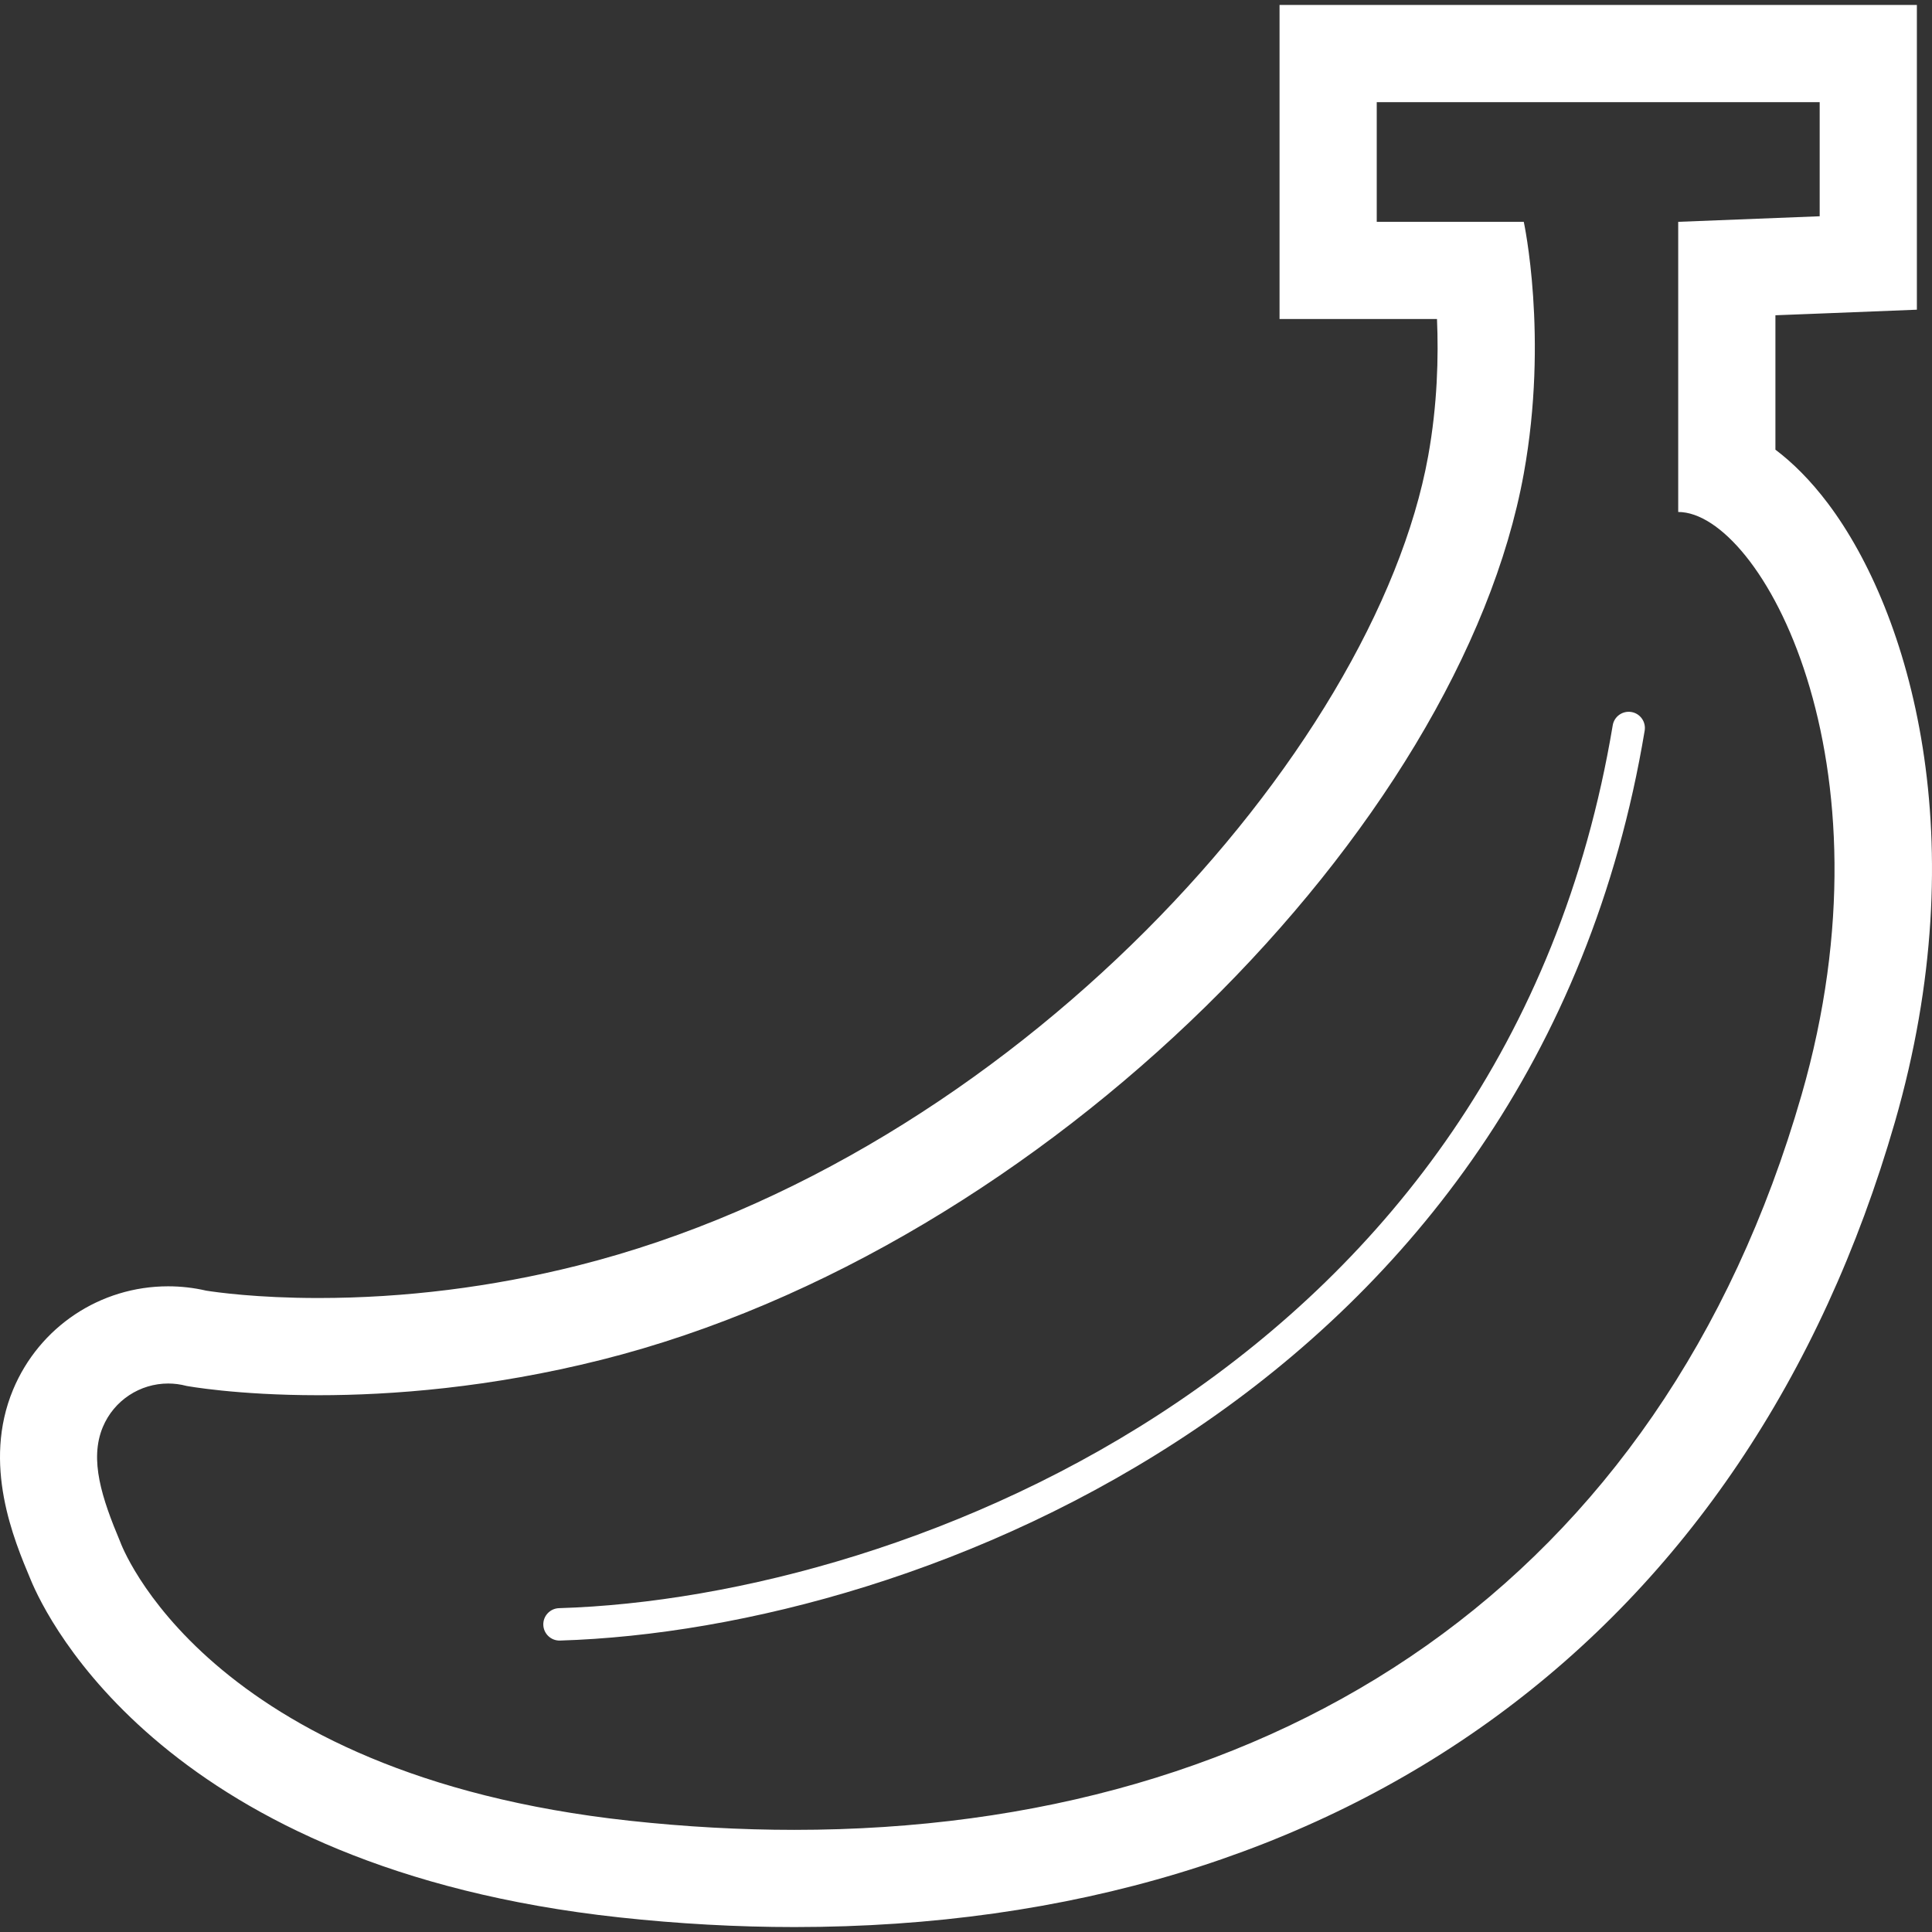 <!DOCTYPE svg PUBLIC "-//W3C//DTD SVG 1.1//EN" "http://www.w3.org/Graphics/SVG/1.1/DTD/svg11.dtd">
<!-- Uploaded to: SVG Repo, www.svgrepo.com, Transformed by: SVG Repo Mixer Tools -->
<svg height="800px" width="800px" version="1.1" id="_x32_" xmlns="http://www.w3.org/2000/svg" xmlns:xlink="http://www.w3.org/1999/xlink" viewBox="0 0 512 512" xml:space="preserve" fill="#000000">
<rect x="0" y="0" width="512" height="512" fill="#333333" stroke="none"/>
<g id="SVGRepo_bgCarrier" stroke-width="0"/>
<g id="SVGRepo_tracerCarrier" stroke-linecap="round" stroke-linejoin="round"/>
<g id="SVGRepo_iconCarrier"> <style type="text/css"> .st0{fill:#ffffff;} </style> <g> <path class="st0" d="M484.456,133.457c-4.67-6.204-9.383-10.842-13.952-14.288v-35.62l12.745-0.494l24.744-0.982V57.311V27.067 V1.308h-25.759H364.851h-25.759v25.759v31.72v25.759h25.759h15.966c0.428,9.944,0.125,22.715-2.348,36.366 C364.29,199.137,268.23,306.465,153.07,335.394c-22.706,5.701-45.824,8.594-68.715,8.594c-16.276,0-27.134-1.542-29.717-1.954 c-3.303-0.763-6.683-1.149-10.07-1.149c-18.012,0-34.144,10.742-41.096,27.378c-8.226,19.738,0.16,39.67,4.662,50.378 c4.31,10.456,36.098,76.438,155.887,89.477c15.714,1.71,31.351,2.574,46.495,2.574c146.243,0,252.549-77.755,291.649-213.324 C523.765,222.472,506.123,162.259,484.456,133.457z M477.413,290.232c-37.289,129.289-138.648,194.701-266.896,194.701 c-14.263,0-28.845-0.805-43.712-2.423C53.95,470.225,31.881,408.654,31.881,408.654c-4.888-11.622-8.25-21.793-4.636-30.463 c2.977-7.127,9.902-11.546,17.324-11.546c1.61,0,3.236,0.209,4.855,0.637c0,0,13.223,2.465,34.932,2.465 c19.36,0,45.48-1.962,74.988-9.374c117.96-29.632,227.578-141.69,244.474-234.865c6.591-36.349,0-66.72,0-66.72h-38.966v-31.72 h117.382v30.244l-37.49,1.476v76.891C466.528,135.679,502.987,201.561,477.413,290.232z"/> <path class="st0" d="M432.326,188.689c-2.339-0.386-4.553,1.191-4.939,3.531c-14.137,84.621-60.489,142.168-115.16,179.247 c-54.654,37.045-117.71,53.329-164.079,54.712c-2.372,0.076-4.234,2.055-4.167,4.42c0.075,2.372,2.054,4.234,4.418,4.167 c48.08-1.476,112.376-18.103,168.641-56.188c56.23-38.052,104.327-97.845,118.816-184.95 C436.242,191.289,434.666,189.075,432.326,188.689z"/> </g> </g>
</svg>